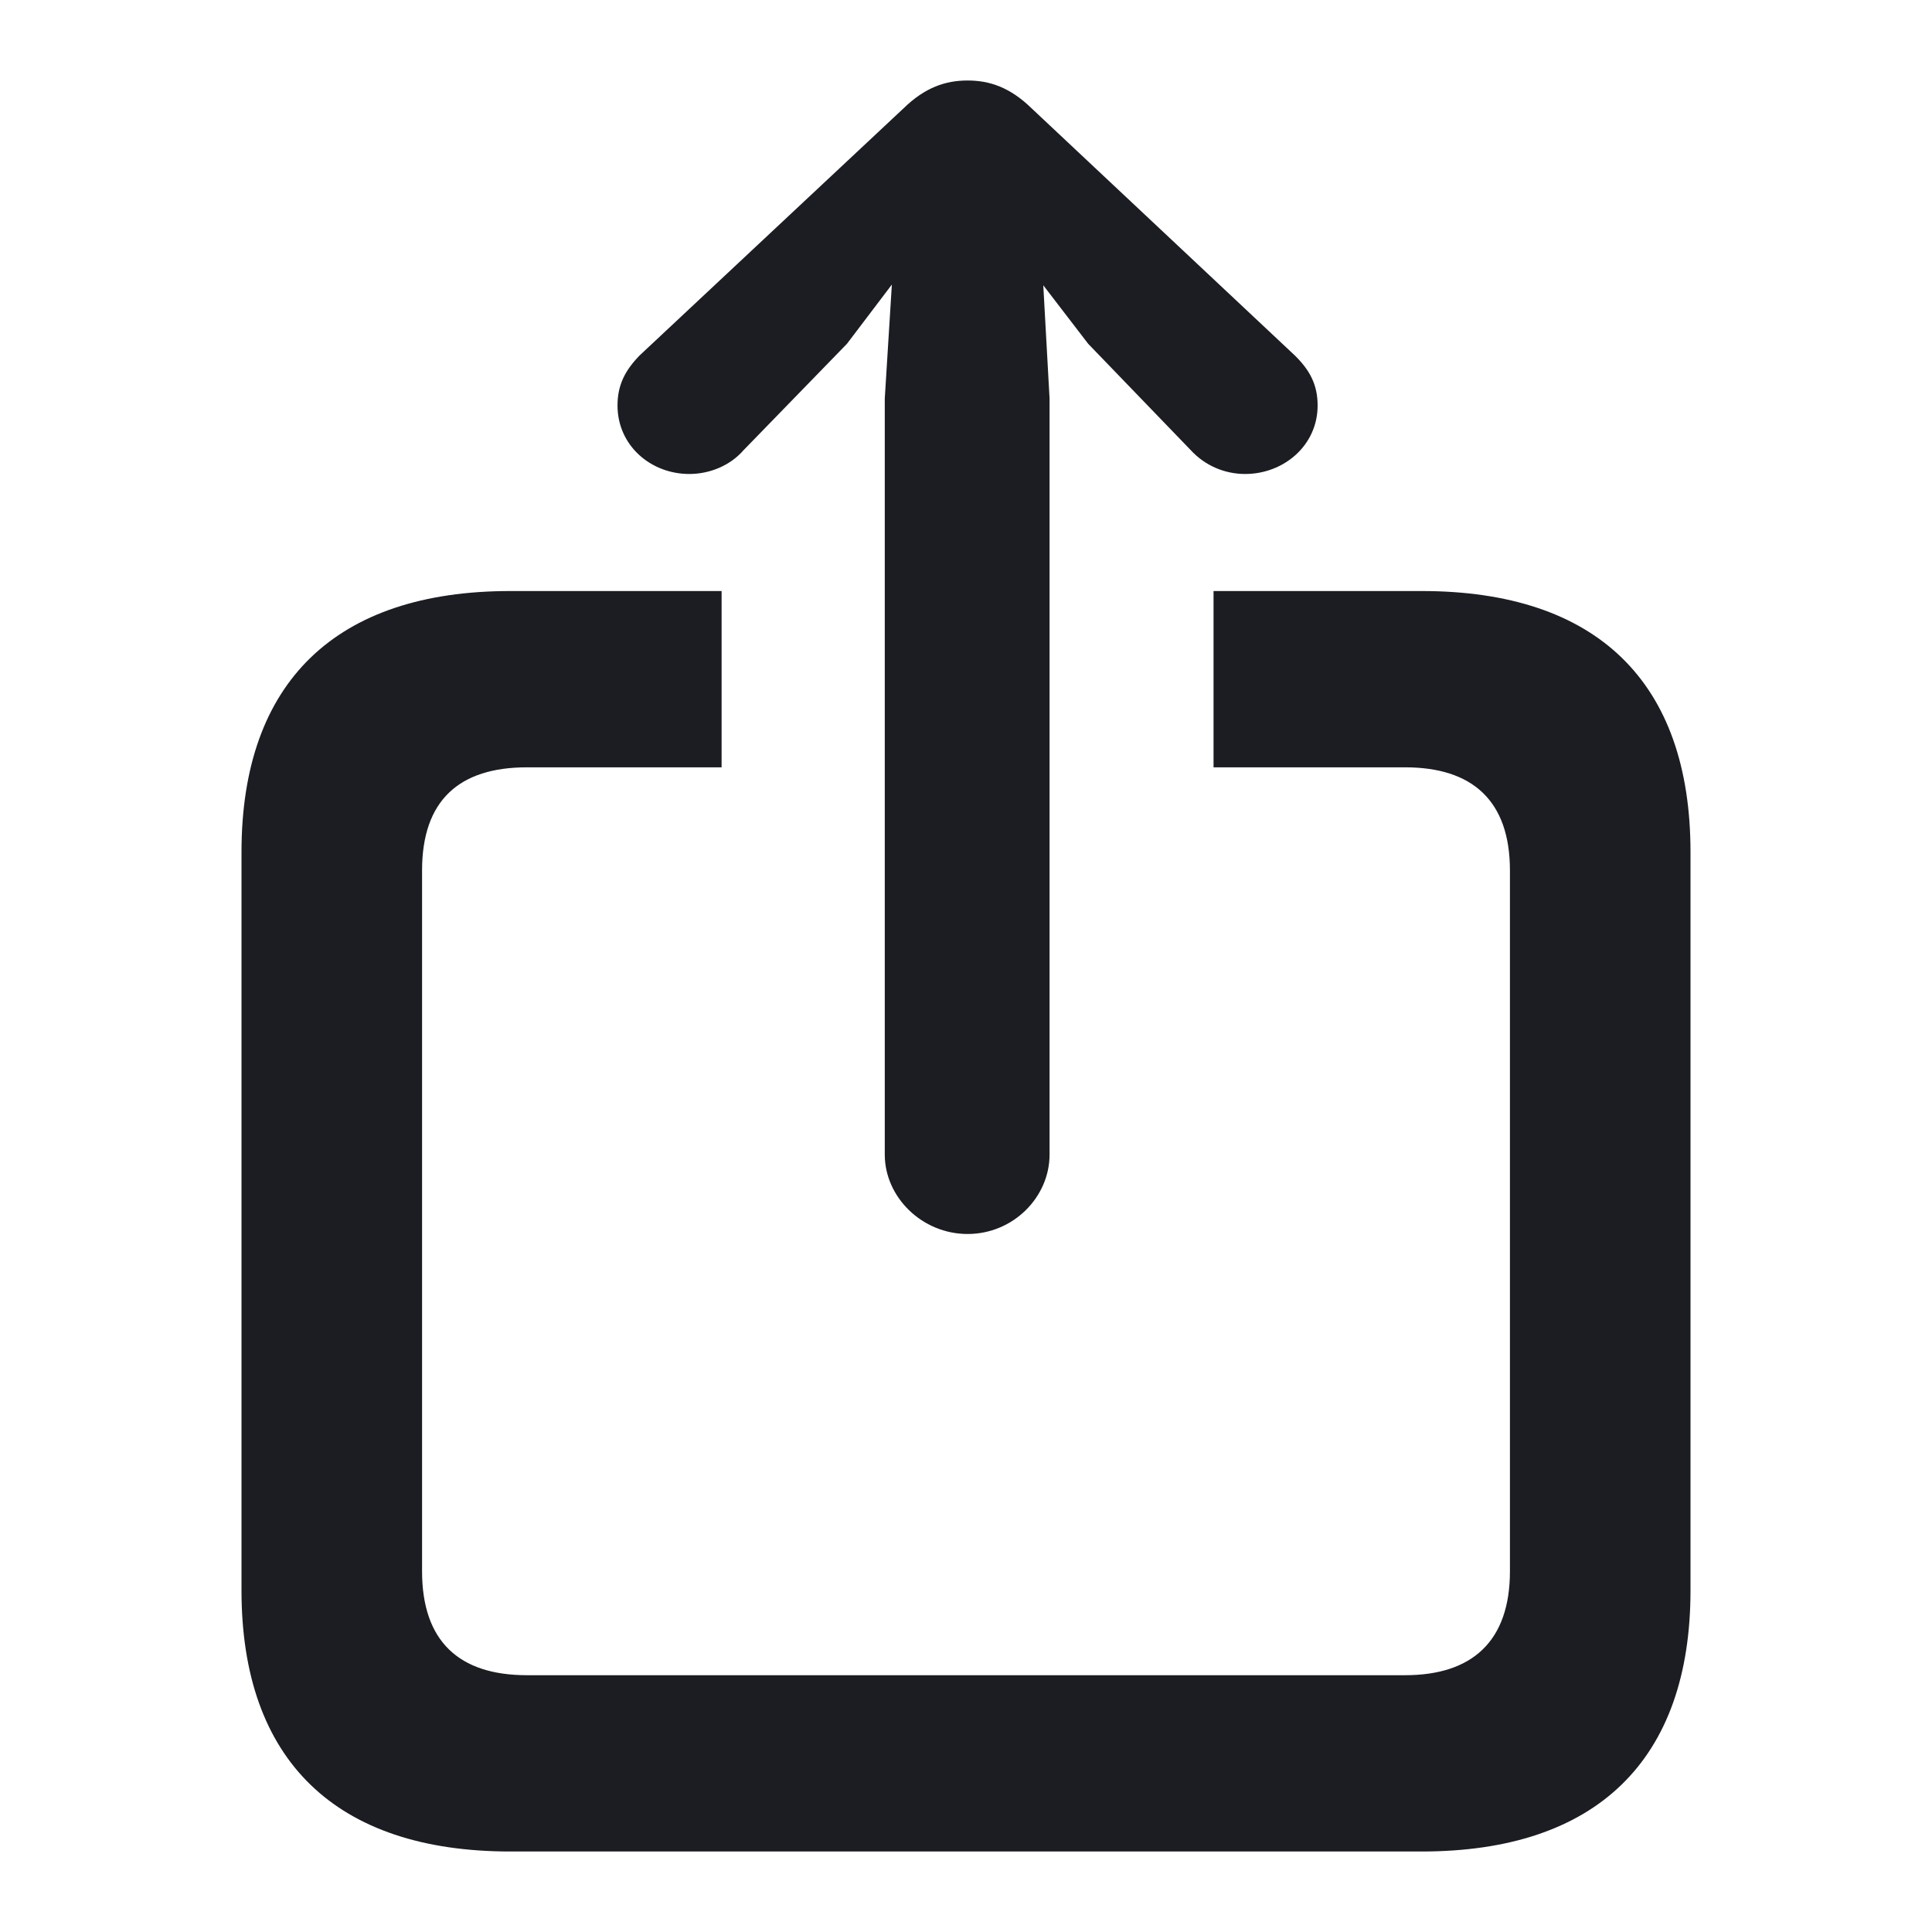 <svg xmlns="http://www.w3.org/2000/svg" width="24" height="24" viewBox="0 0 24 24">
  <path fill="#1B1D22" fill-rule="evenodd" d="M12.02,15.329 C11.452,15.329 10.991,14.87 10.991,14.343 L10.991,4.95 L11.079,3.535 L10.521,4.271 L9.238,5.591 C9.072,5.783 8.817,5.888 8.563,5.888 C8.083,5.888 7.671,5.534 7.671,5.037 C7.671,4.778 7.769,4.597 7.946,4.415 L11.226,1.344 C11.491,1.086 11.745,1 12.02,1 C12.294,1 12.548,1.086 12.813,1.344 L16.084,4.415 C16.27,4.597 16.368,4.778 16.368,5.037 C16.368,5.534 15.947,5.888 15.467,5.888 C15.212,5.888 14.967,5.783 14.791,5.591 L13.518,4.271 L12.96,3.544 L13.038,4.95 L13.038,14.343 C13.038,14.87 12.588,15.329 12.02,15.329 Z M6.339,23 C4.175,23 3,21.871 3,19.757 L3,10.584 C3,8.47 4.175,7.342 6.339,7.342 L8.964,7.342 L8.964,9.532 L6.545,9.532 C5.703,9.532 5.243,9.943 5.243,10.814 L5.243,19.518 C5.243,20.389 5.703,20.81 6.545,20.81 L17.455,20.81 C18.287,20.81 18.757,20.389 18.757,19.518 L18.757,10.814 C18.757,9.943 18.287,9.532 17.455,9.532 L15.075,9.532 L15.075,7.342 L17.661,7.342 C19.835,7.342 21,8.47 21,10.584 L21,19.757 C21,21.862 19.835,23 17.661,23 L6.339,23 Z"/>
</svg>

